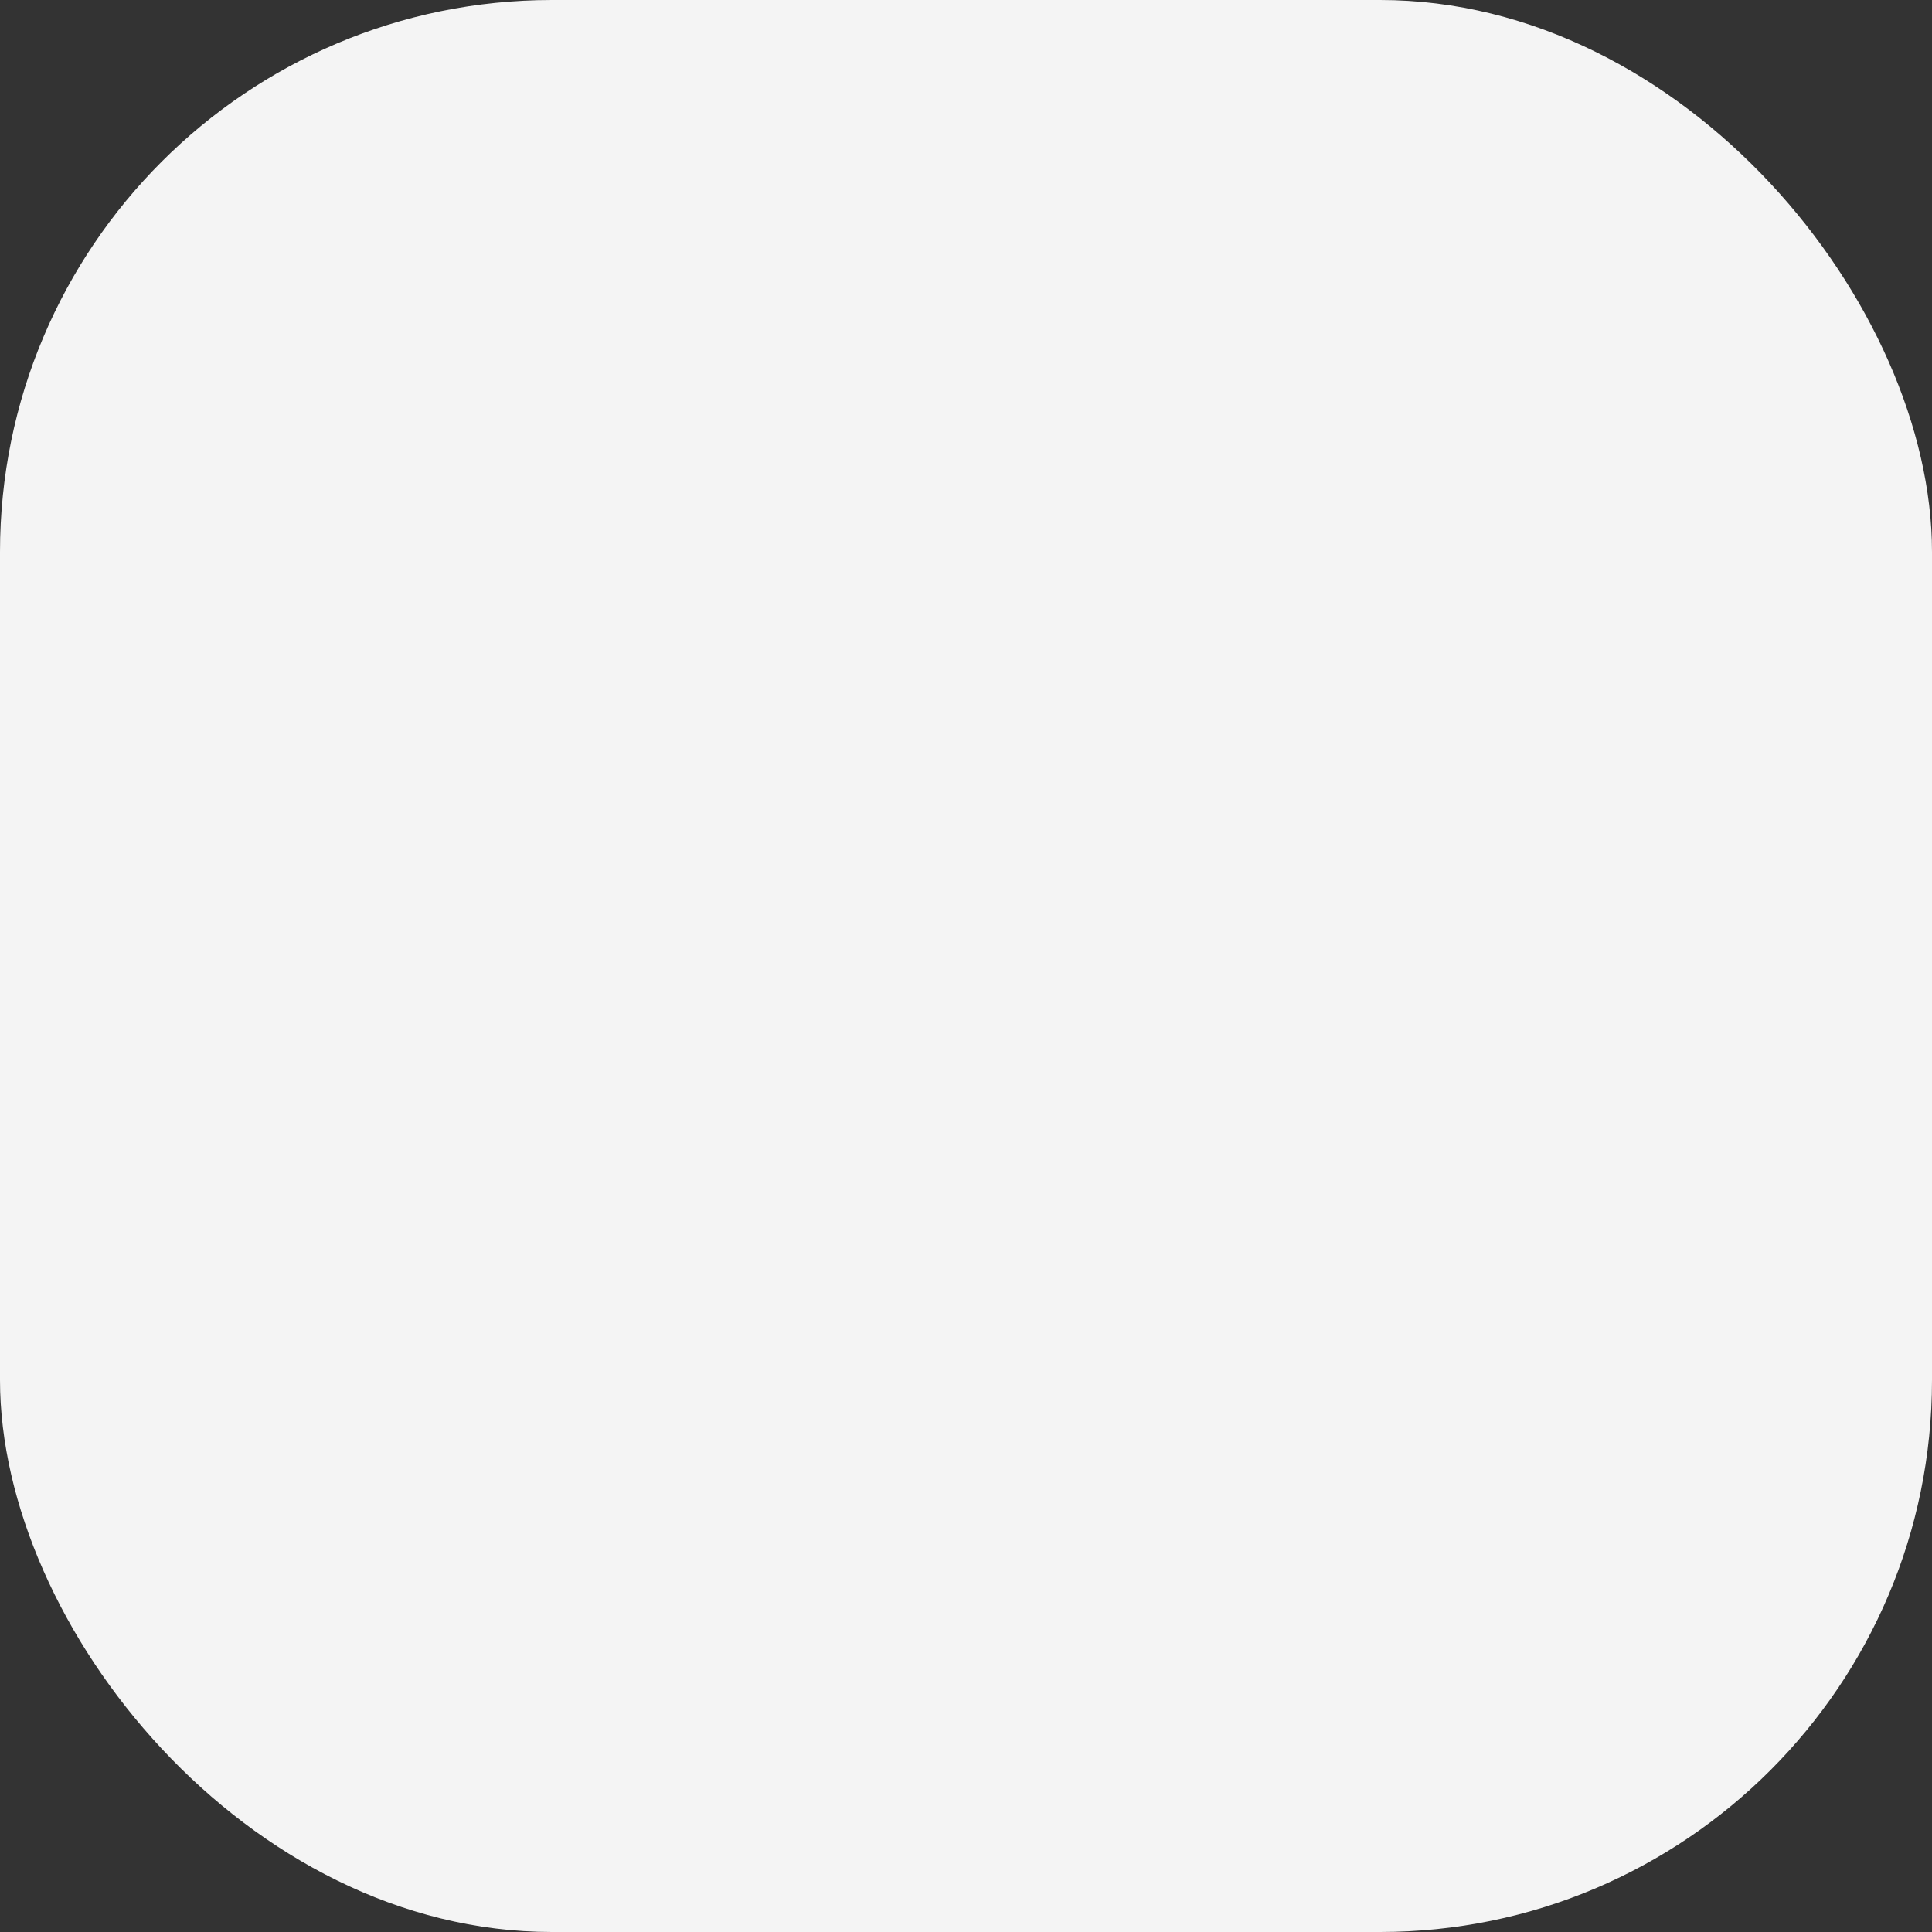 <svg xmlns="http://www.w3.org/2000/svg" width="28" height="28" viewBox="0 0 28 28">
  <rect x="0" y="0" width="28" height="28" fill="#333333" stroke="none"/>
  <rect id="storage_check_deactive" width="28" height="28" rx="8" fill="#f4f4f4"/>
</svg>
